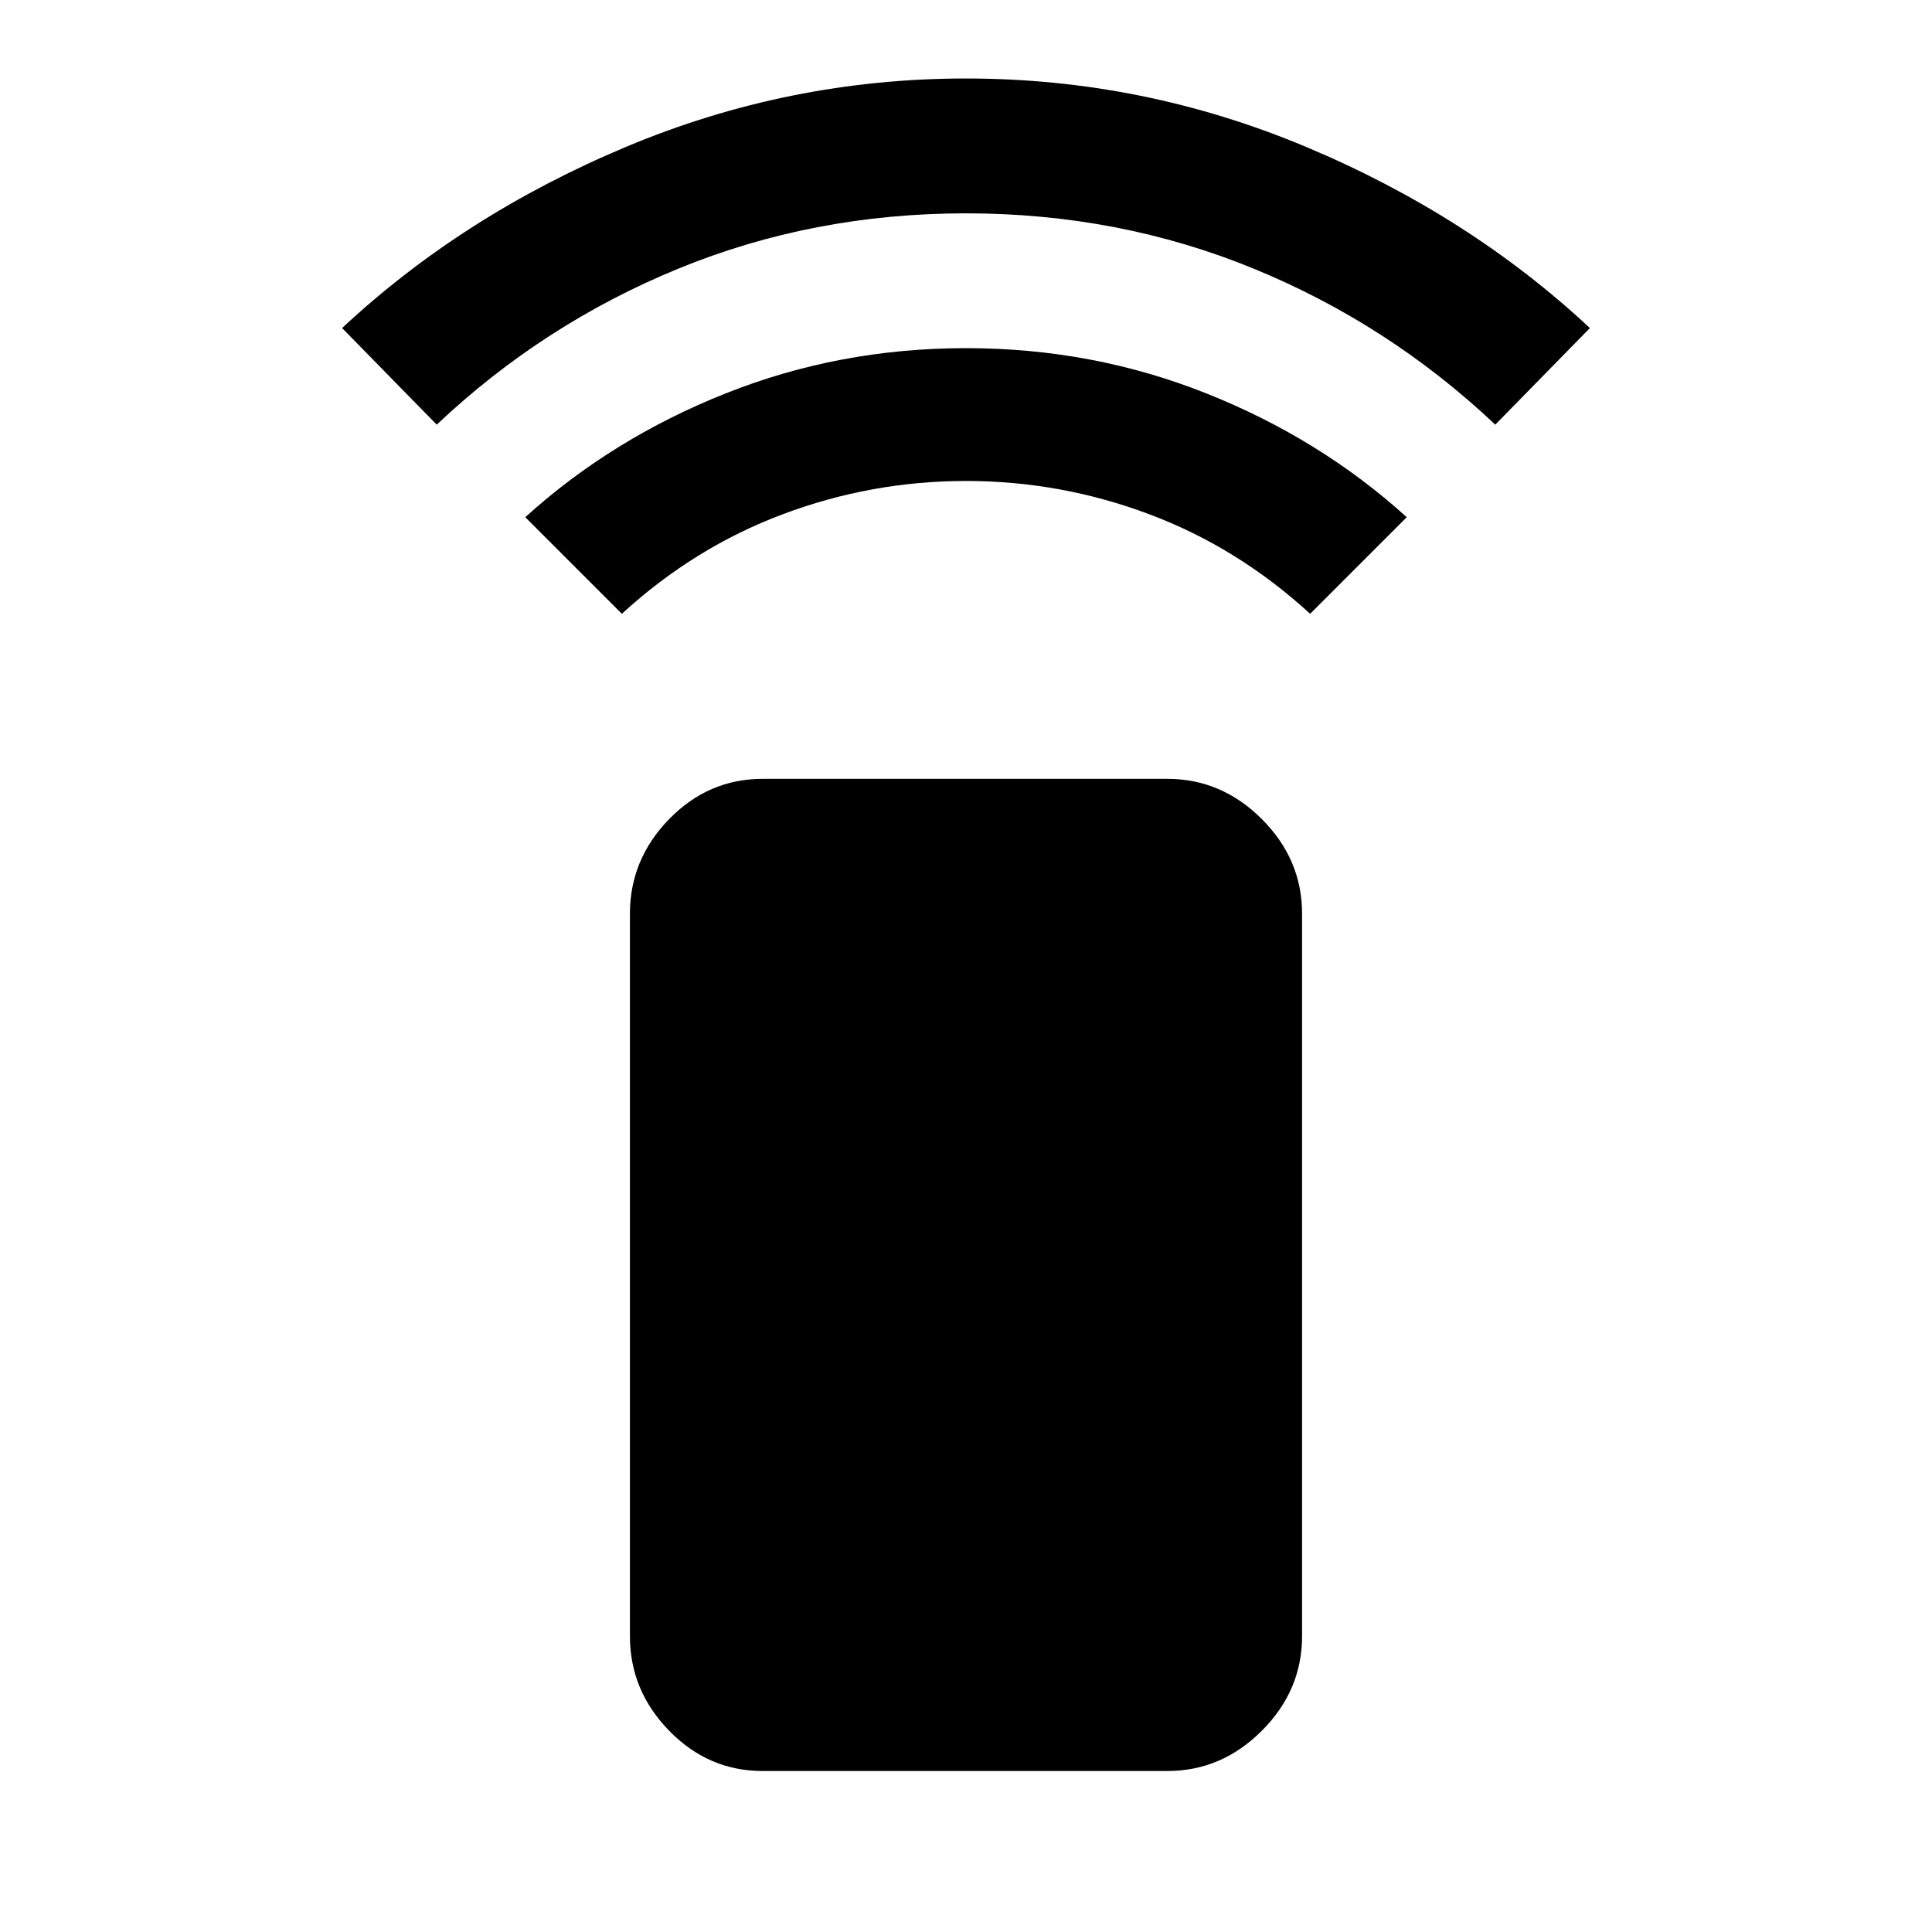 <svg xmlns="http://www.w3.org/2000/svg" height="40" width="40"><path d="M12.875 12.708 10.875 10.708Q12.667 9.083 15.021 8.146Q17.375 7.208 20 7.208Q22.625 7.208 24.979 8.146Q27.333 9.083 29.125 10.708L27.125 12.708Q25.625 11.333 23.792 10.646Q21.958 9.958 20 9.958Q18.042 9.958 16.208 10.646Q14.375 11.333 12.875 12.708ZM9.042 8.792 7.083 6.792Q9.583 4.458 12.958 3.042Q16.333 1.625 20 1.625Q23.667 1.625 27.042 3.042Q30.417 4.458 32.917 6.792L30.958 8.792Q28.75 6.708 25.958 5.563Q23.167 4.417 20 4.417Q16.833 4.417 14.042 5.563Q11.25 6.708 9.042 8.792ZM24.167 36.667H15.792Q14.667 36.667 13.854 35.833Q13.042 35 13.042 33.875V18.917Q13.042 17.792 13.854 16.958Q14.667 16.125 15.792 16.125H24.167Q25.292 16.125 26.125 16.958Q26.958 17.792 26.958 18.917V33.875Q26.958 35 26.125 35.833Q25.292 36.667 24.167 36.667Z"/></svg>